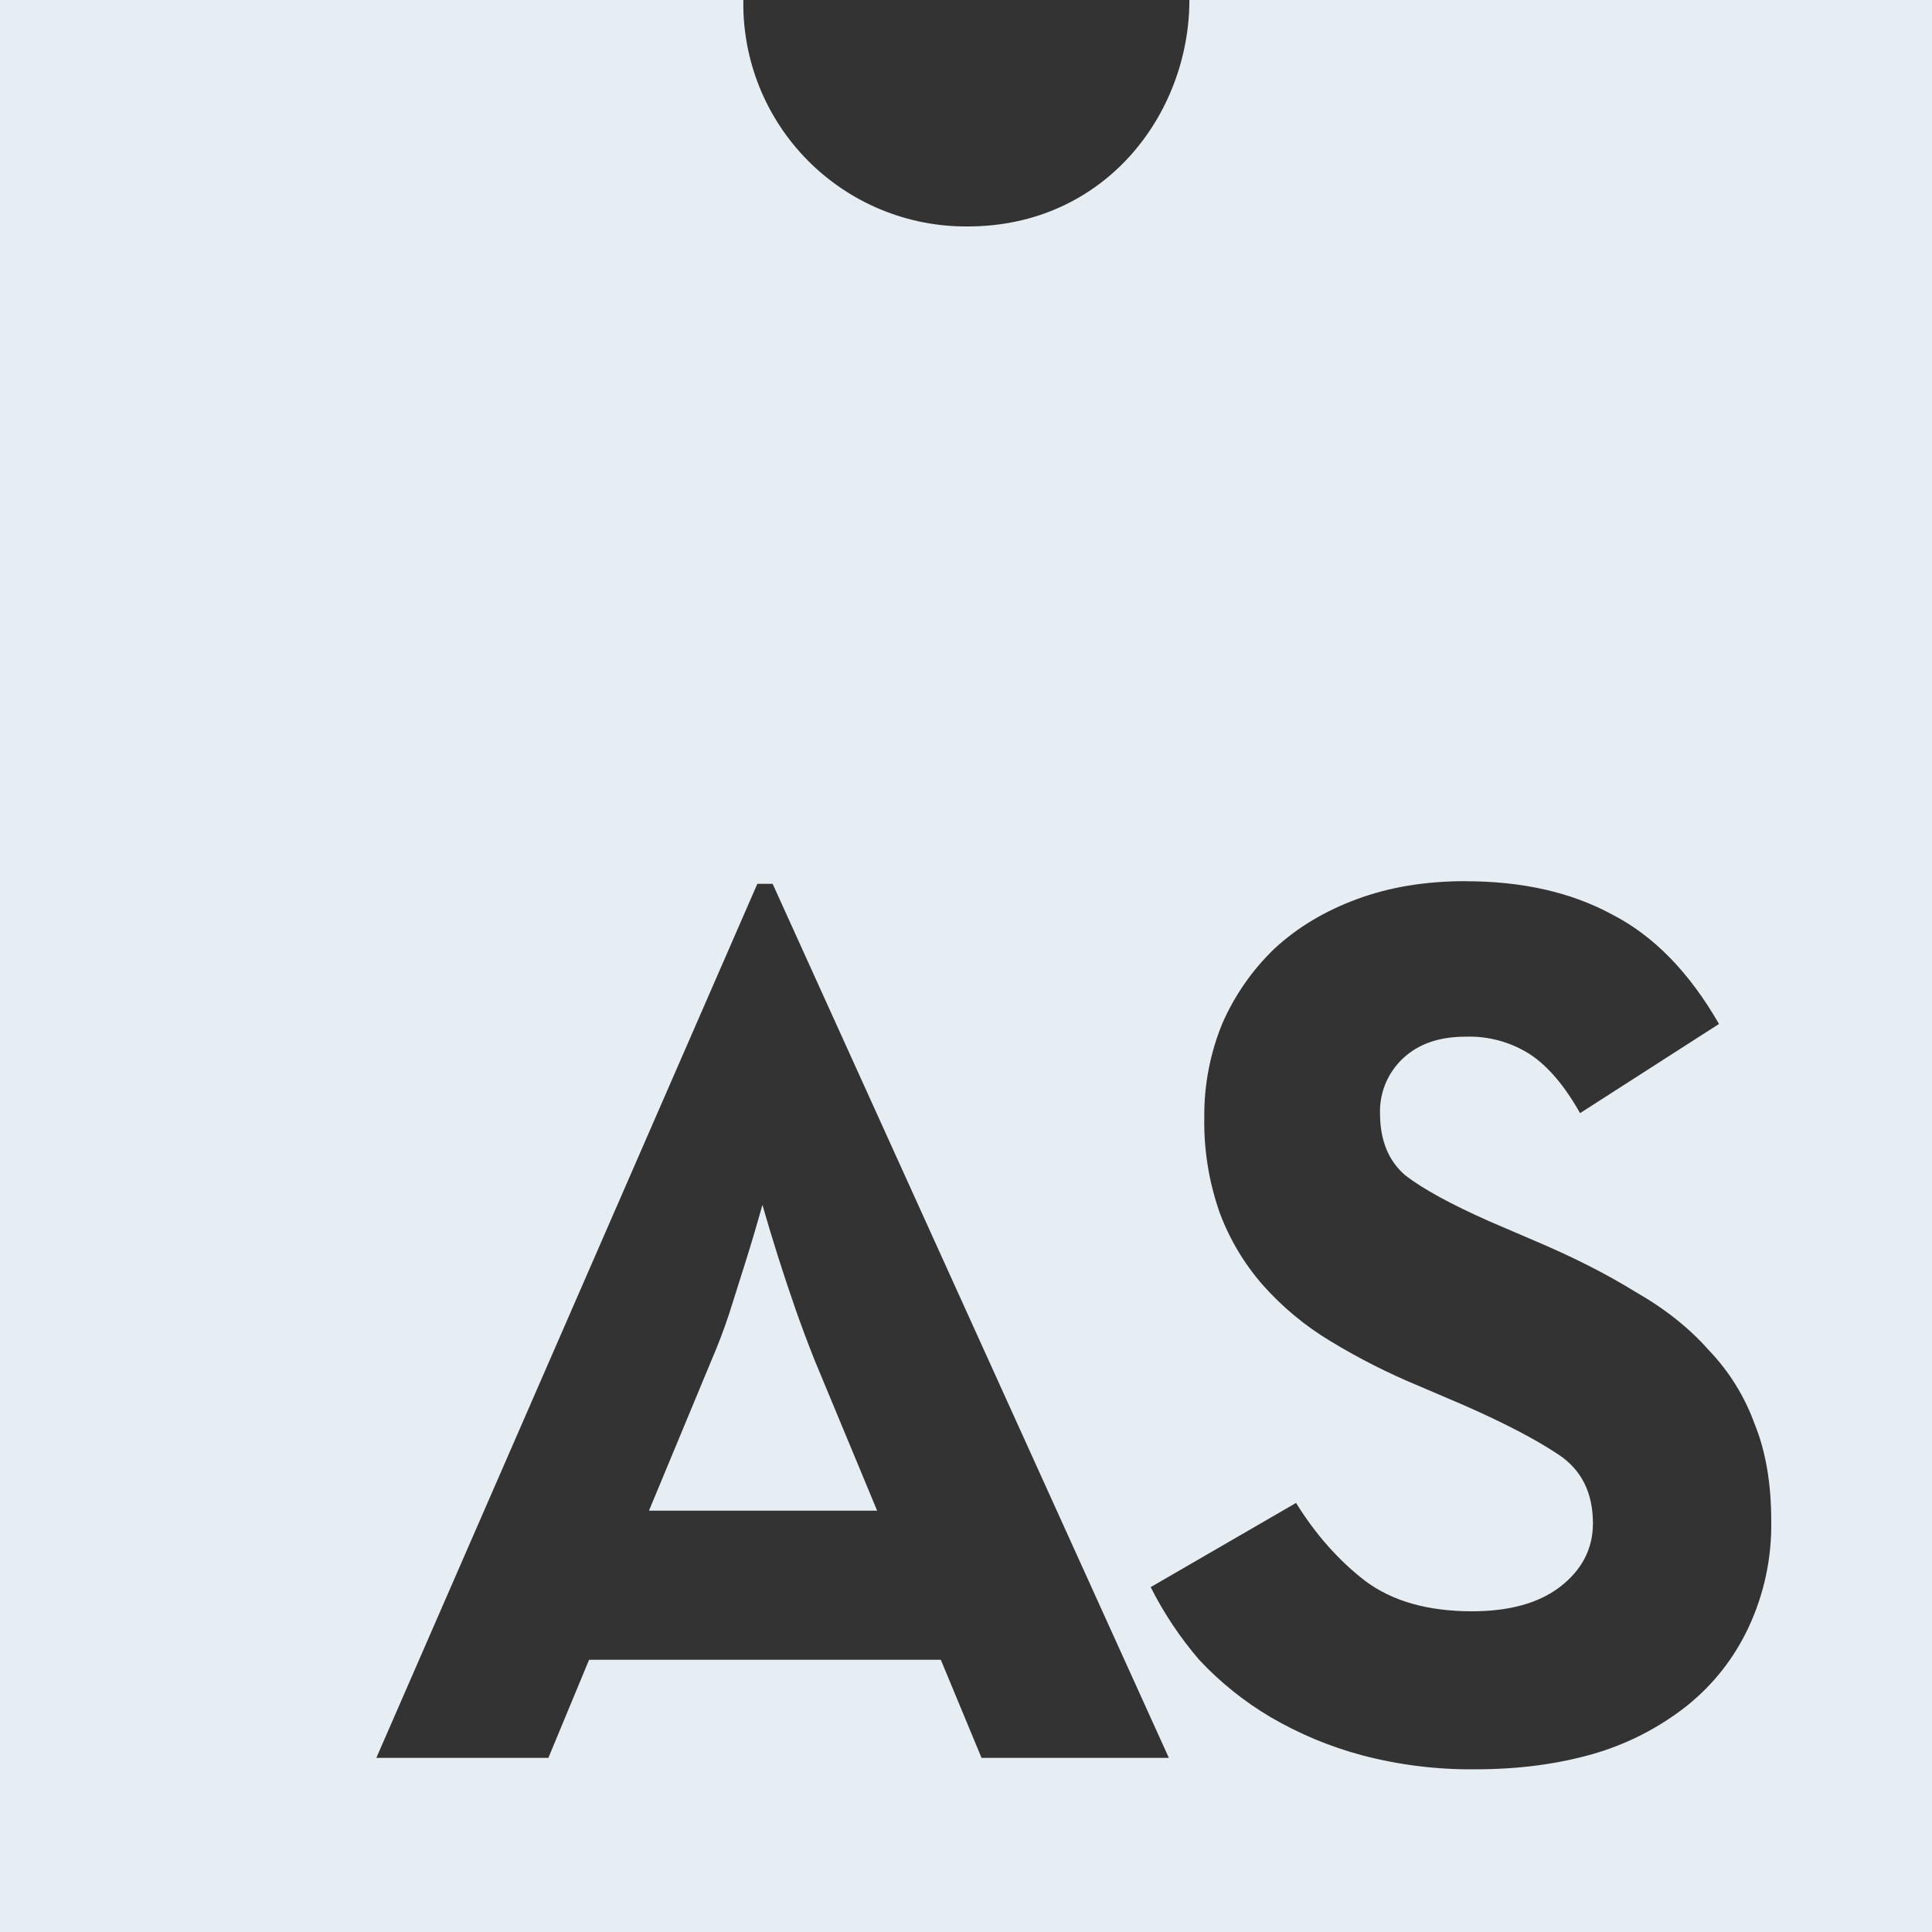 <svg width="128" height="128" viewBox="0 0 128 128" fill="none" xmlns="http://www.w3.org/2000/svg">
<rect x="0" y="0" width="128" height="128" fill="#333333" stroke="none"/>
<g clip-path="url(#clip0_134_110)">
<path d="M0 0V128H128V0H78.8C78.8 7.499 73.253 15.003 64.101 15.003C62.134 15.017 60.184 14.637 58.366 13.886C56.548 13.135 54.899 12.028 53.515 10.63C52.131 9.232 51.04 7.572 50.307 5.746C49.575 3.92 49.215 1.967 49.248 0L0 0ZM97.088 58.384C100.857 58.384 104.092 59.116 106.795 60.581C109.55 61.989 111.915 64.409 113.888 67.84L104.683 73.749C103.669 71.947 102.572 70.653 101.392 69.867C100.112 69.042 98.61 68.629 97.088 68.683C95.346 68.683 93.966 69.163 92.949 70.123C92.454 70.586 92.063 71.148 91.801 71.773C91.539 72.398 91.412 73.072 91.429 73.749C91.429 75.548 91.993 76.926 93.12 77.883C94.304 78.789 96.162 79.803 98.693 80.923L101.648 82.192C104.176 83.259 106.398 84.384 108.315 85.568C110.284 86.688 111.916 87.982 113.211 89.451C114.556 90.852 115.591 92.52 116.251 94.347C116.983 96.146 117.349 98.284 117.349 100.763C117.392 103.212 116.872 105.639 115.829 107.856C114.869 109.883 113.518 111.598 111.776 113.003C109.923 114.468 107.801 115.557 105.531 116.208C103.166 116.884 100.578 117.221 97.765 117.221C95.228 117.251 92.699 116.939 90.245 116.293C88.116 115.726 86.073 114.873 84.171 113.76C82.423 112.726 80.832 111.447 79.445 109.963C78.185 108.494 77.107 106.879 76.235 105.152L85.867 99.573C87.157 101.653 88.677 103.371 90.427 104.725C92.222 106.076 94.587 106.752 97.52 106.752C99.991 106.752 101.931 106.217 103.339 105.147C104.804 104.023 105.536 102.615 105.536 100.923C105.536 98.896 104.775 97.378 103.253 96.368C101.735 95.355 99.625 94.256 96.923 93.072L93.968 91.808C91.954 90.973 90.007 89.986 88.144 88.853C86.473 87.85 84.964 86.599 83.669 85.141C82.427 83.724 81.455 82.092 80.8 80.325C80.089 78.292 79.746 76.148 79.787 73.995C79.771 71.883 80.173 69.79 80.971 67.835C81.784 65.962 82.961 64.269 84.432 62.853C85.954 61.445 87.783 60.348 89.92 59.563C92.053 58.773 94.445 58.379 97.093 58.379L97.088 58.384ZM50.176 58.555H51.189L77.44 116.464H65.029L62.331 109.963H39.029L36.331 116.464H24.933L50.176 58.555ZM50.512 79.824C50.166 81.069 49.8 82.308 49.413 83.541L48.32 87.003C47.972 88.06 47.577 89.101 47.136 90.123L42.997 100.085H58.112L53.973 90.123C53.528 89.006 53.107 87.881 52.709 86.747C51.912 84.46 51.179 82.152 50.512 79.824Z" fill="#E6EDF3"/>
</g>
<defs>
<clipPath id="clip0_134_110">
<rect width="128" height="128" fill="white"/>
</clipPath>
</defs>
</svg>
